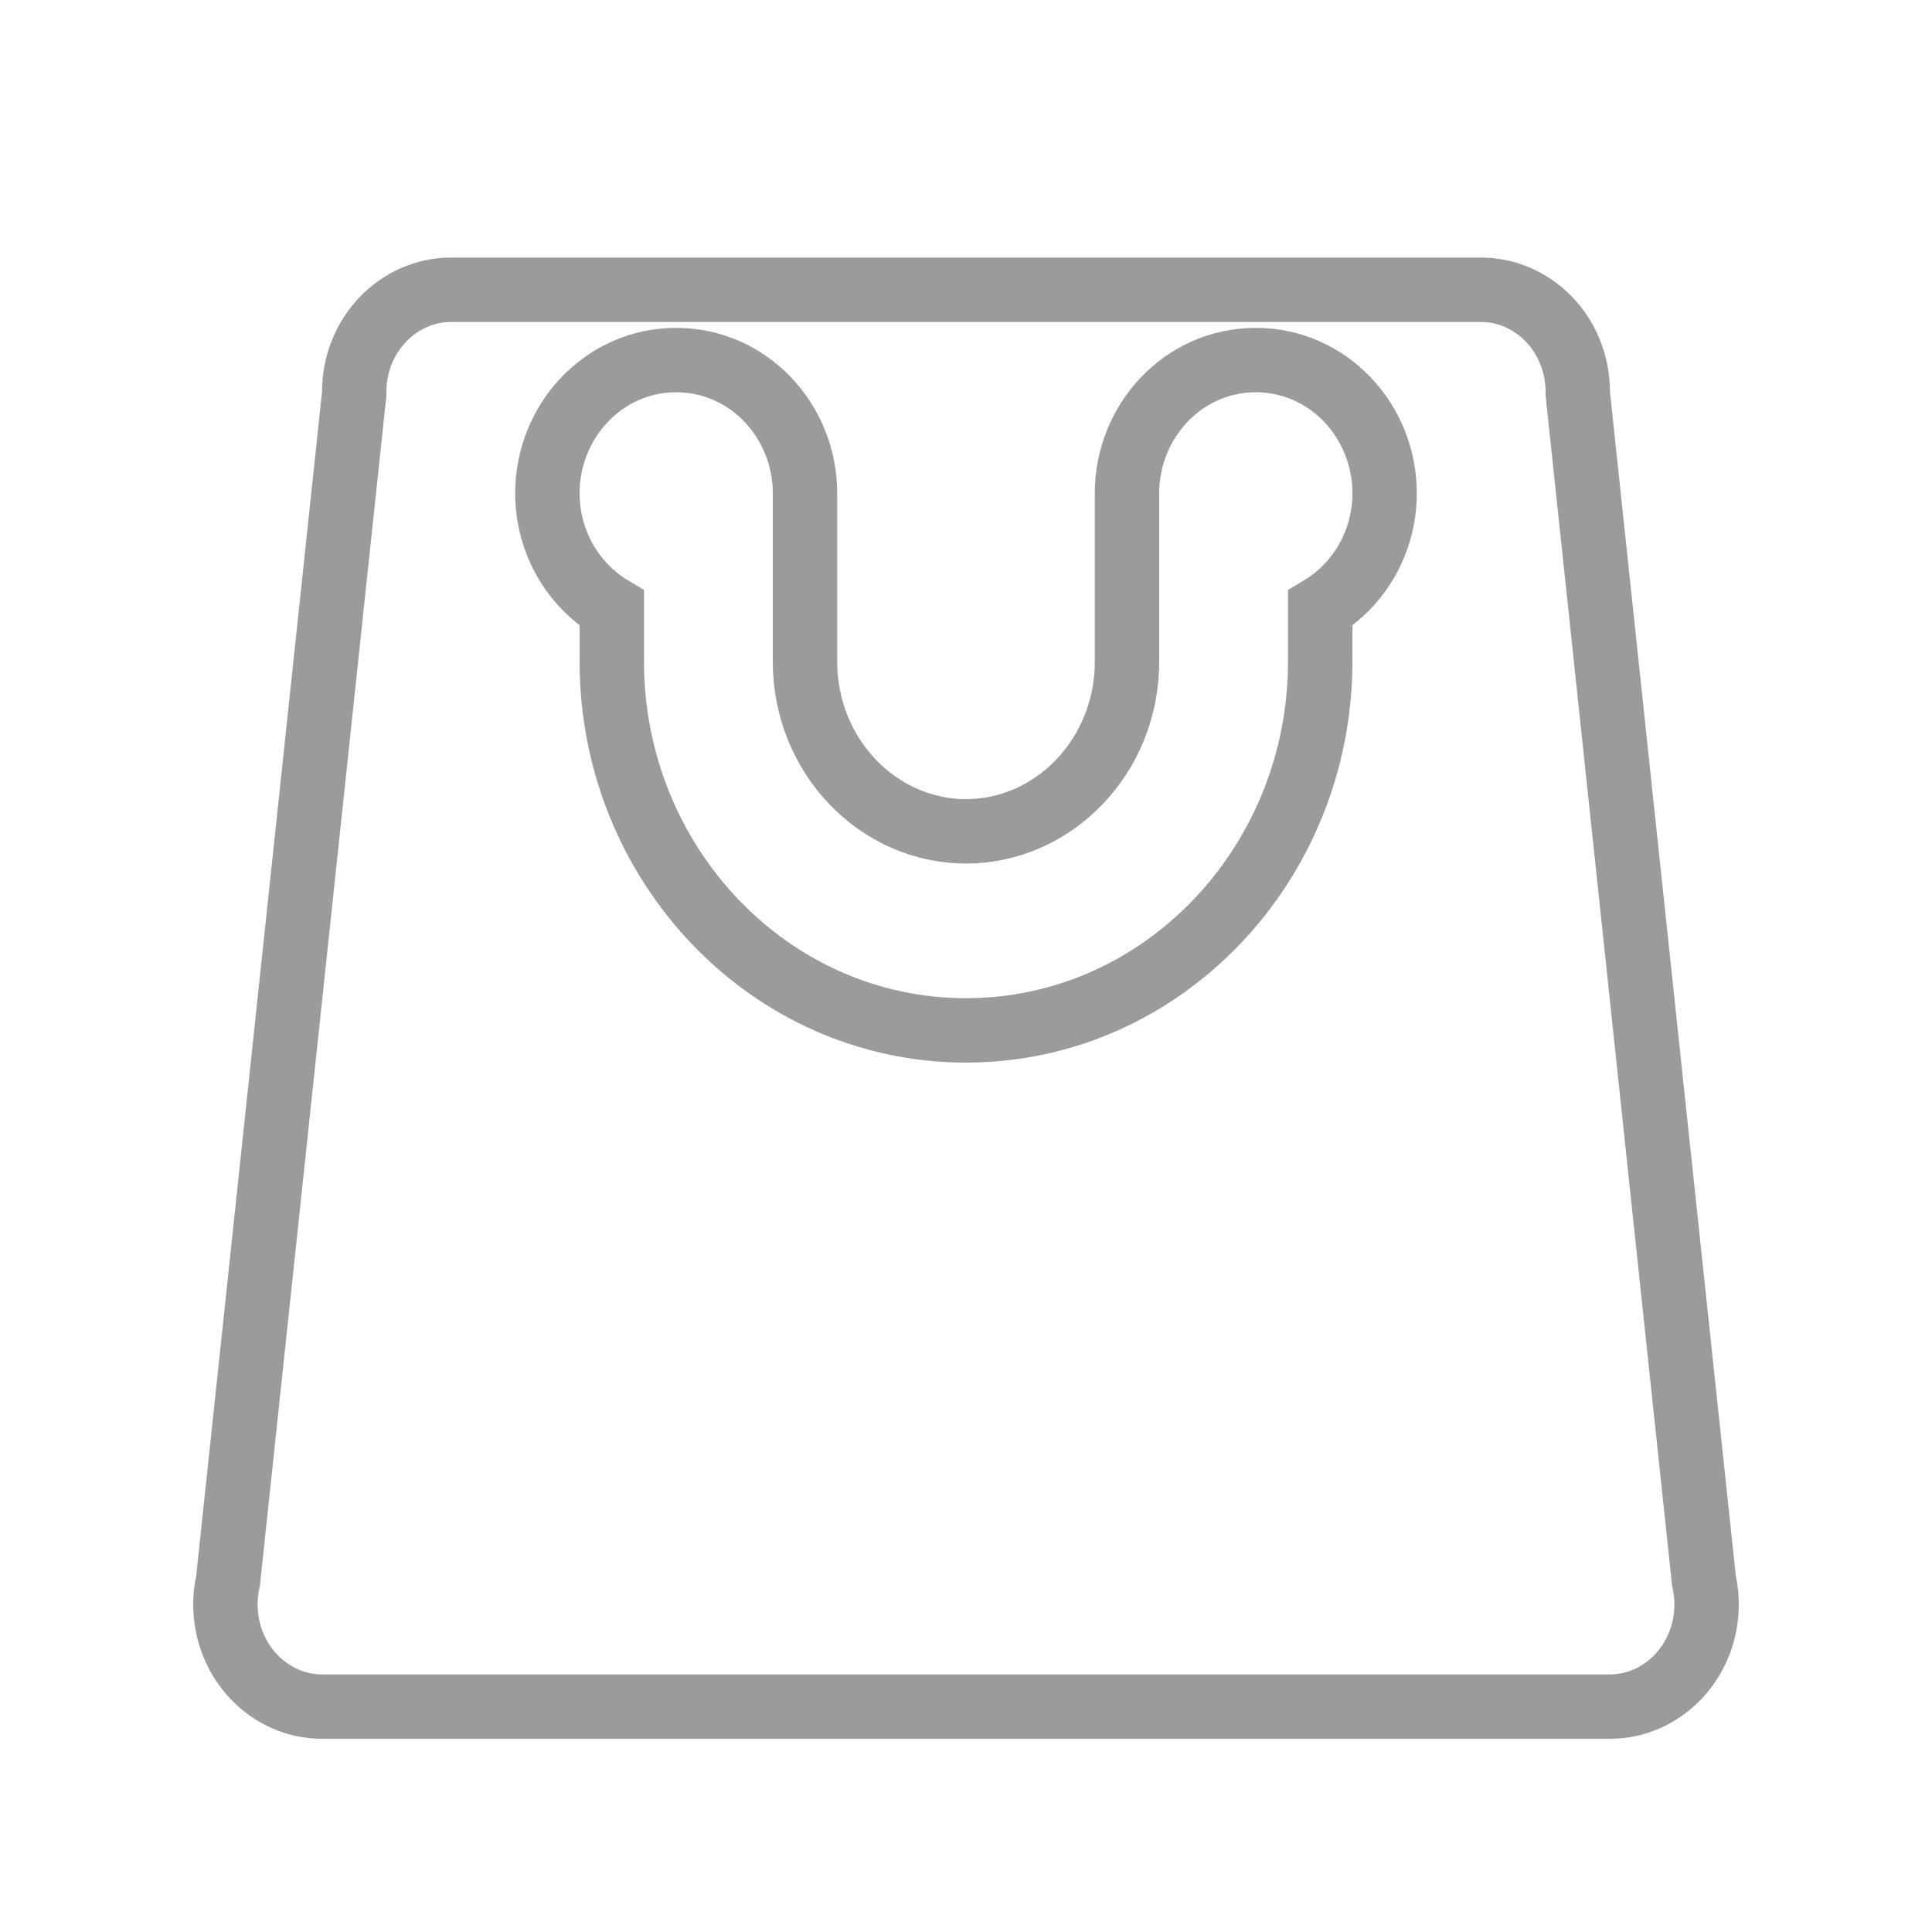 <svg width="30" height="30" viewBox="0 0 30 30" fill="none" xmlns="http://www.w3.org/2000/svg">
<path d="M26.456 24.519L26.458 24.542L26.463 24.565C26.487 24.682 26.5 24.796 26.5 24.909C26.5 25.809 25.808 26.5 25 26.5H15H5C4.192 26.5 3.5 25.809 3.5 24.909C3.5 24.796 3.513 24.682 3.537 24.565L3.542 24.542L3.544 24.519L5.497 6.144L5.5 6.117V6.091C5.5 5.191 6.192 4.5 7 4.5H15H23C23.808 4.5 24.5 5.191 24.5 6.091V6.117L24.503 6.144L26.456 24.519ZM20.5 10.273V9.444C21.101 9.085 21.5 8.418 21.5 7.659C21.5 6.538 20.625 5.591 19.5 5.591C18.375 5.591 17.5 6.538 17.5 7.659V10.273C17.5 11.747 16.357 12.909 15 12.909C13.643 12.909 12.5 11.747 12.5 10.273V7.659C12.5 6.538 11.625 5.591 10.5 5.591C9.375 5.591 8.5 6.538 8.5 7.659C8.5 8.418 8.899 9.085 9.5 9.444V10.273C9.5 13.41 11.946 16 15 16C18.054 16 20.5 13.41 20.5 10.273Z" stroke="#9B9B9B"/>
</svg>